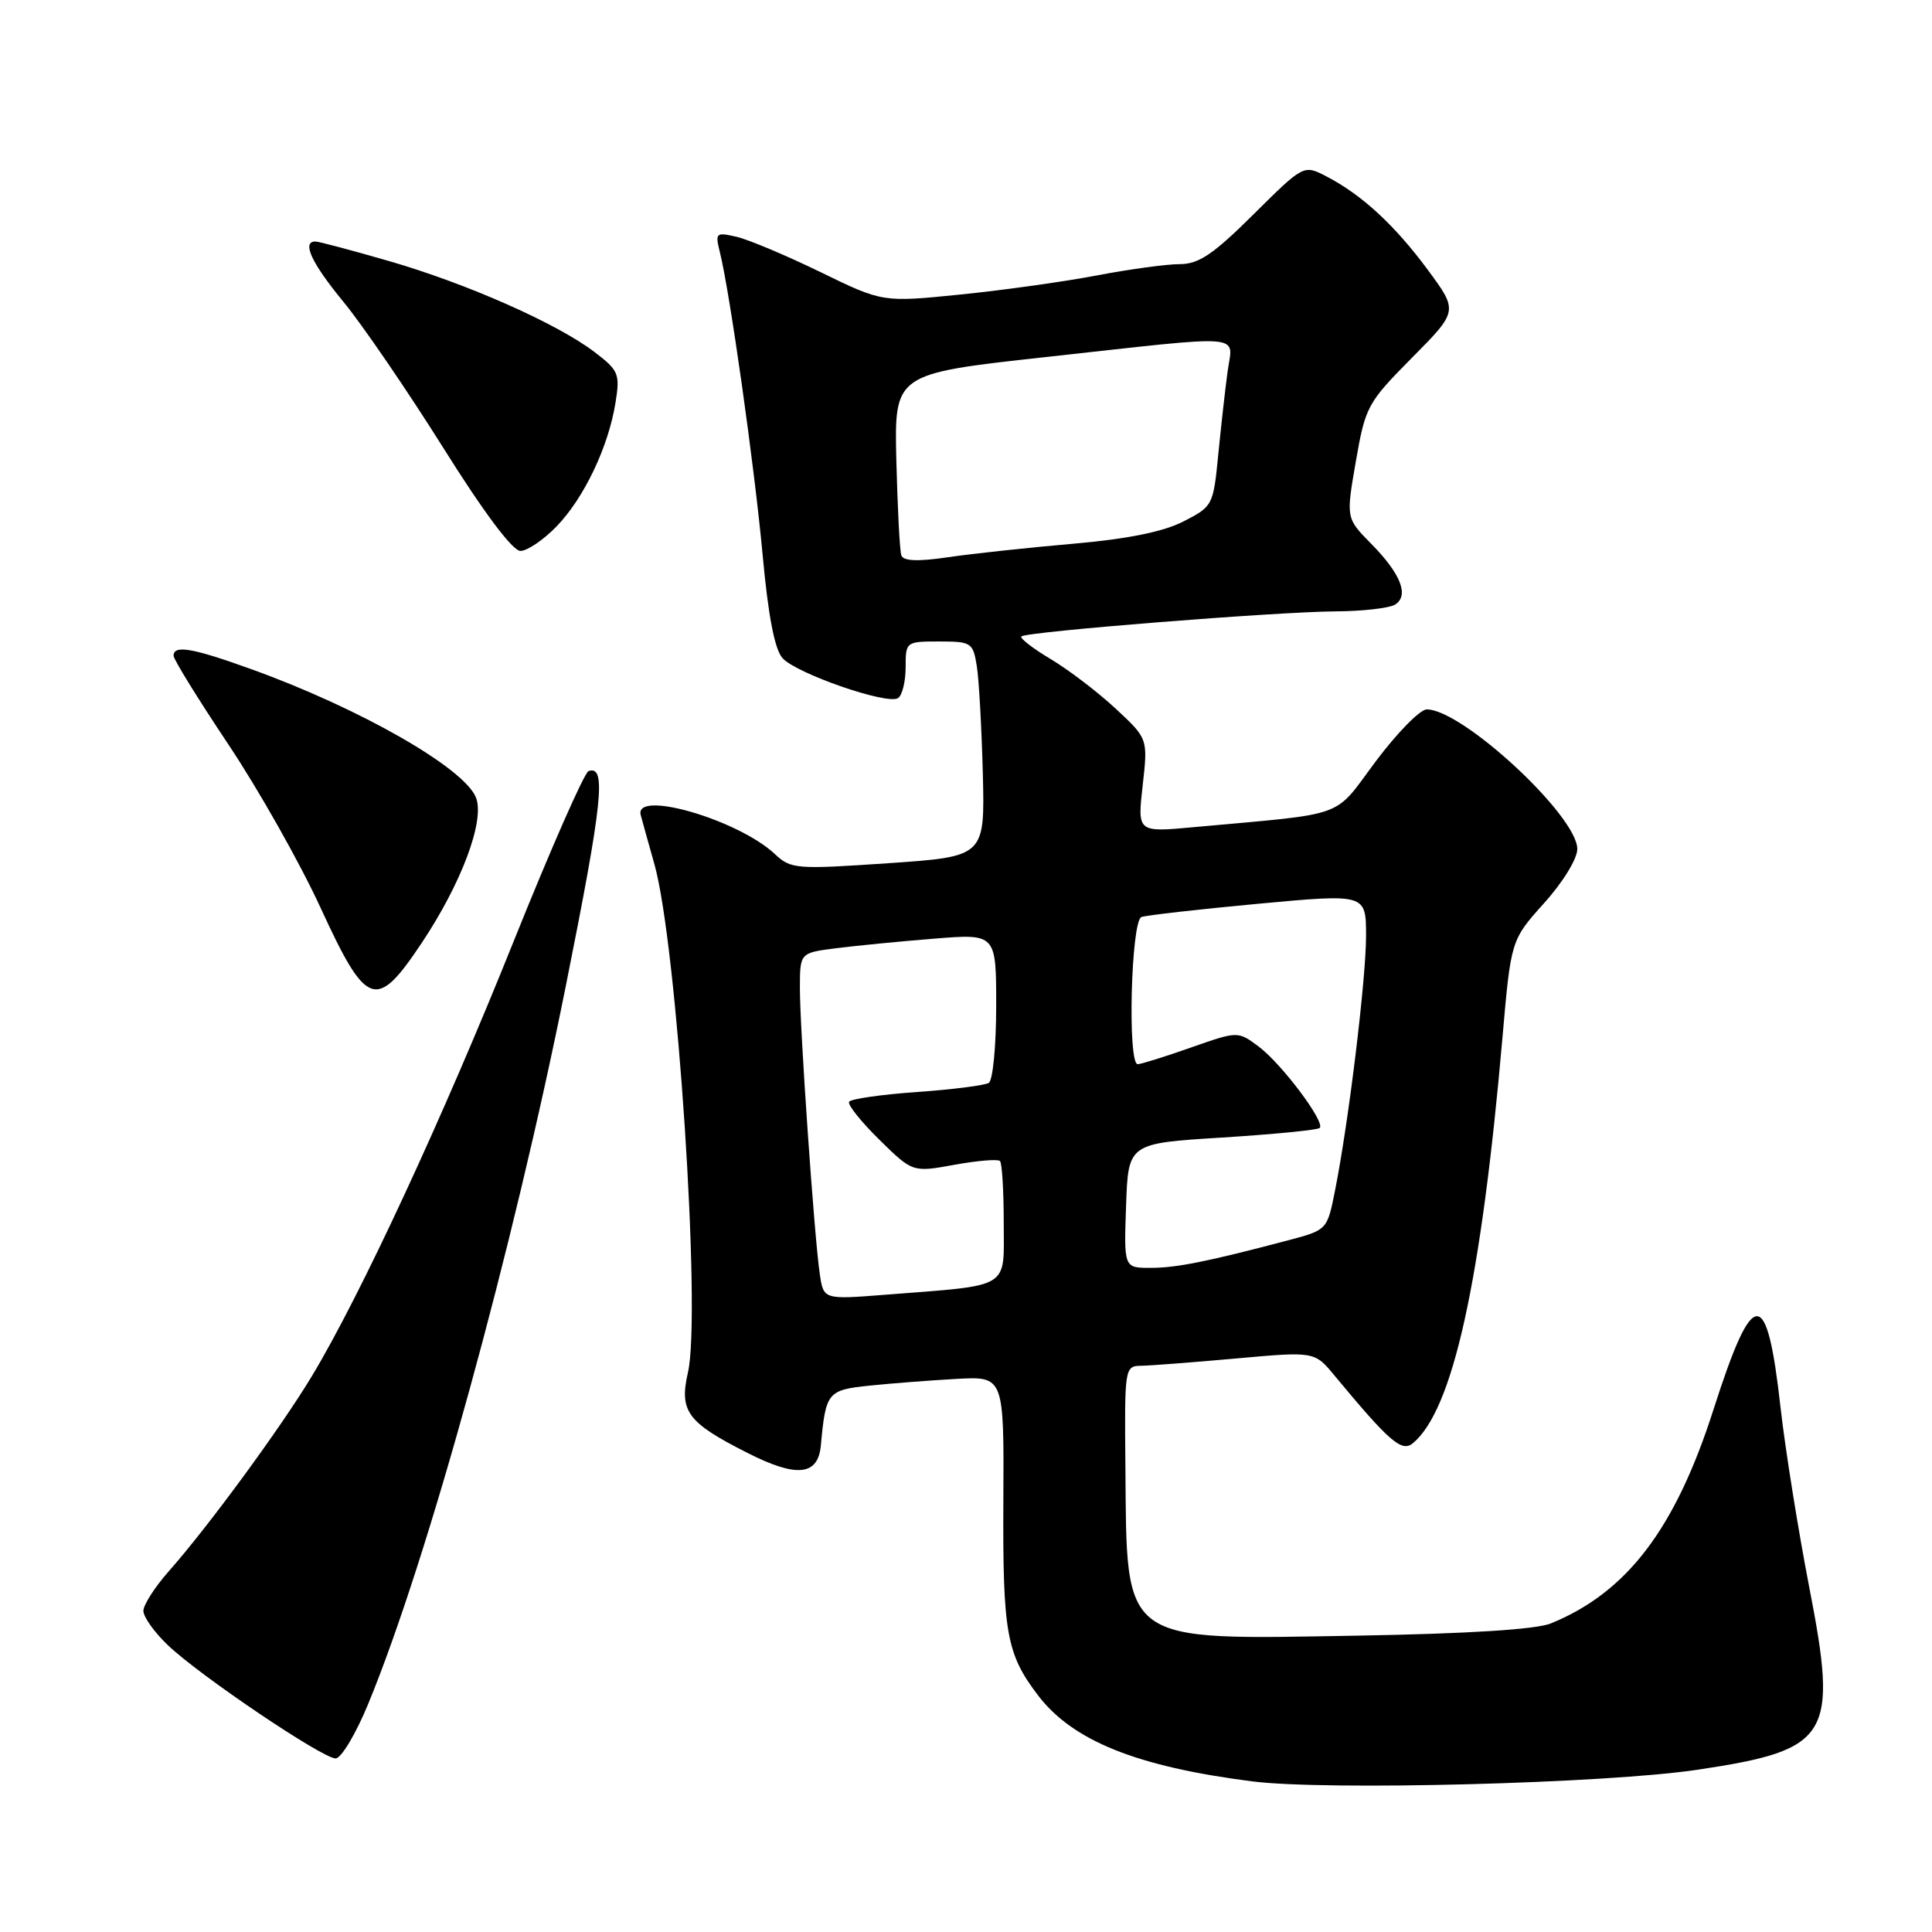 <?xml version="1.0" encoding="UTF-8" standalone="no"?>
<!DOCTYPE svg PUBLIC "-//W3C//DTD SVG 1.1//EN" "http://www.w3.org/Graphics/SVG/1.1/DTD/svg11.dtd" >
<svg xmlns="http://www.w3.org/2000/svg" xmlns:xlink="http://www.w3.org/1999/xlink" version="1.1" viewBox="0 0 256 256">
 <g >
 <path fill="currentColor"
d=" M 225.00 234.49 C 242.54 231.85 243.59 230.12 239.72 210.24 C 238.26 202.68 236.55 192.00 235.93 186.50 C 234.12 170.30 232.31 170.35 227.04 186.79 C 221.98 202.59 215.59 210.99 205.50 215.11 C 203.55 215.91 194.61 216.47 180.00 216.73 C 148.22 217.27 149.33 218.08 149.12 194.25 C 149.00 181.15 149.03 181.00 151.25 180.97 C 152.49 180.95 158.15 180.51 163.84 180.00 C 174.19 179.07 174.19 179.07 176.84 182.28 C 184.14 191.08 185.74 192.46 187.22 191.23 C 192.51 186.84 196.26 169.84 199.08 137.53 C 200.21 124.56 200.21 124.56 204.60 119.67 C 207.09 116.91 209.00 113.79 209.00 112.50 C 209.00 108.11 193.79 94.00 189.05 94.00 C 188.17 94.00 185.14 97.09 182.31 100.86 C 176.56 108.55 178.87 107.71 158.10 109.61 C 150.71 110.29 150.71 110.29 151.41 104.08 C 152.11 97.87 152.11 97.87 147.81 93.88 C 145.44 91.68 141.57 88.73 139.20 87.32 C 136.84 85.91 135.10 84.56 135.34 84.33 C 135.96 83.70 169.29 81.05 177.00 81.01 C 180.57 80.99 184.11 80.58 184.86 80.11 C 186.75 78.91 185.61 76.02 181.67 72.03 C 178.35 68.66 178.35 68.66 179.66 61.12 C 180.92 53.86 181.20 53.36 187.10 47.40 C 193.22 41.22 193.22 41.22 189.20 35.77 C 184.81 29.83 180.43 25.79 175.75 23.37 C 172.74 21.81 172.74 21.81 166.09 28.41 C 160.74 33.72 158.84 35.00 156.31 35.00 C 154.59 35.00 149.69 35.67 145.43 36.48 C 141.17 37.30 133.02 38.44 127.32 39.02 C 116.95 40.07 116.95 40.07 108.73 36.06 C 104.20 33.86 99.20 31.75 97.61 31.38 C 94.86 30.75 94.75 30.85 95.38 33.39 C 96.70 38.65 99.96 61.70 101.05 73.50 C 101.79 81.61 102.65 86.05 103.69 87.21 C 105.54 89.25 117.52 93.41 118.98 92.51 C 119.54 92.17 120.00 90.33 120.00 88.44 C 120.00 85.03 120.04 85.00 124.45 85.00 C 128.71 85.00 128.93 85.15 129.43 88.25 C 129.72 90.04 130.07 96.45 130.23 102.50 C 130.50 113.50 130.50 113.50 117.70 114.38 C 105.48 115.21 104.80 115.16 102.69 113.18 C 97.83 108.61 83.99 104.59 84.90 108.00 C 85.12 108.83 85.93 111.75 86.71 114.50 C 89.71 125.16 92.94 173.99 91.16 181.84 C 89.98 187.02 91.06 188.48 99.05 192.52 C 105.58 195.84 108.41 195.54 108.77 191.50 C 109.42 184.46 109.65 184.18 115.25 183.60 C 118.14 183.30 123.32 182.90 126.77 182.71 C 133.04 182.37 133.04 182.37 132.95 198.94 C 132.86 216.36 133.36 219.16 137.55 224.65 C 142.14 230.67 150.65 234.09 165.91 236.04 C 175.71 237.29 212.88 236.32 225.00 234.49 Z  M 48.80 225.75 C 56.66 206.69 67.96 165.65 74.97 130.66 C 79.86 106.25 80.38 101.37 77.99 102.17 C 77.43 102.36 72.96 112.53 68.04 124.78 C 58.75 147.96 47.75 171.68 41.35 182.30 C 37.26 189.11 27.54 202.37 22.32 208.25 C 20.50 210.32 19.00 212.66 19.00 213.45 C 19.00 214.25 20.46 216.30 22.25 218.00 C 26.45 222.02 42.73 233.00 44.47 233.00 C 45.21 233.00 47.16 229.74 48.80 225.75 Z  M 55.85 124.99 C 61.14 117.06 64.25 108.78 63.08 105.71 C 61.59 101.79 47.64 93.82 33.19 88.63 C 25.48 85.85 23.00 85.43 23.00 86.89 C 23.00 87.38 26.27 92.66 30.26 98.64 C 34.25 104.61 39.74 114.34 42.46 120.25 C 48.57 133.54 49.84 133.99 55.85 124.99 Z  M 73.75 69.75 C 77.39 65.99 80.63 59.19 81.56 53.34 C 82.17 49.55 81.98 49.08 78.78 46.65 C 73.83 42.87 61.88 37.58 51.54 34.59 C 46.62 33.17 42.23 32.00 41.79 32.00 C 39.95 32.00 41.28 34.86 45.52 40.01 C 48.01 43.03 53.93 51.69 58.68 59.25 C 64.09 67.89 67.92 73.00 68.96 73.00 C 69.86 73.00 72.02 71.54 73.75 69.75 Z  M 108.63 168.85 C 107.90 163.97 105.98 136.28 105.99 130.88 C 106.00 126.26 106.00 126.26 110.75 125.65 C 113.36 125.32 119.21 124.74 123.75 124.38 C 132.00 123.71 132.00 123.71 132.00 133.30 C 132.00 138.57 131.56 143.15 131.02 143.49 C 130.48 143.82 126.19 144.37 121.48 144.70 C 116.78 145.03 112.74 145.61 112.51 145.99 C 112.28 146.36 114.08 148.62 116.51 151.01 C 120.93 155.35 120.93 155.35 126.47 154.34 C 129.51 153.79 132.23 153.56 132.50 153.84 C 132.78 154.11 133.00 157.82 133.00 162.08 C 133.00 170.92 134.12 170.24 117.31 171.56 C 109.13 172.20 109.13 172.20 108.63 168.85 Z  M 149.21 159.75 C 149.50 151.50 149.50 151.50 161.94 150.73 C 168.78 150.30 174.60 149.73 174.87 149.46 C 175.64 148.69 169.79 140.91 166.76 138.66 C 164.02 136.62 164.02 136.62 157.76 138.82 C 154.32 140.03 151.16 141.02 150.75 141.01 C 149.38 140.99 149.87 121.98 151.25 121.51 C 151.94 121.27 158.91 120.48 166.75 119.75 C 181.00 118.43 181.00 118.43 181.01 123.97 C 181.01 129.73 178.71 148.66 176.90 157.74 C 175.86 162.98 175.86 162.98 170.68 164.35 C 160.01 167.17 155.87 168.00 152.45 168.00 C 148.92 168.00 148.92 168.00 149.21 159.75 Z  M 119.43 73.59 C 119.22 72.99 118.93 67.33 118.77 61.01 C 118.50 49.52 118.50 49.52 138.50 47.32 C 165.70 44.33 163.34 44.14 162.66 49.25 C 162.34 51.59 161.79 56.56 161.42 60.29 C 160.77 66.96 160.69 67.12 156.80 69.10 C 154.12 70.47 149.40 71.42 142.17 72.05 C 136.30 72.56 128.87 73.36 125.66 73.83 C 121.61 74.43 119.70 74.35 119.43 73.59 Z "/>
</g>
</svg>